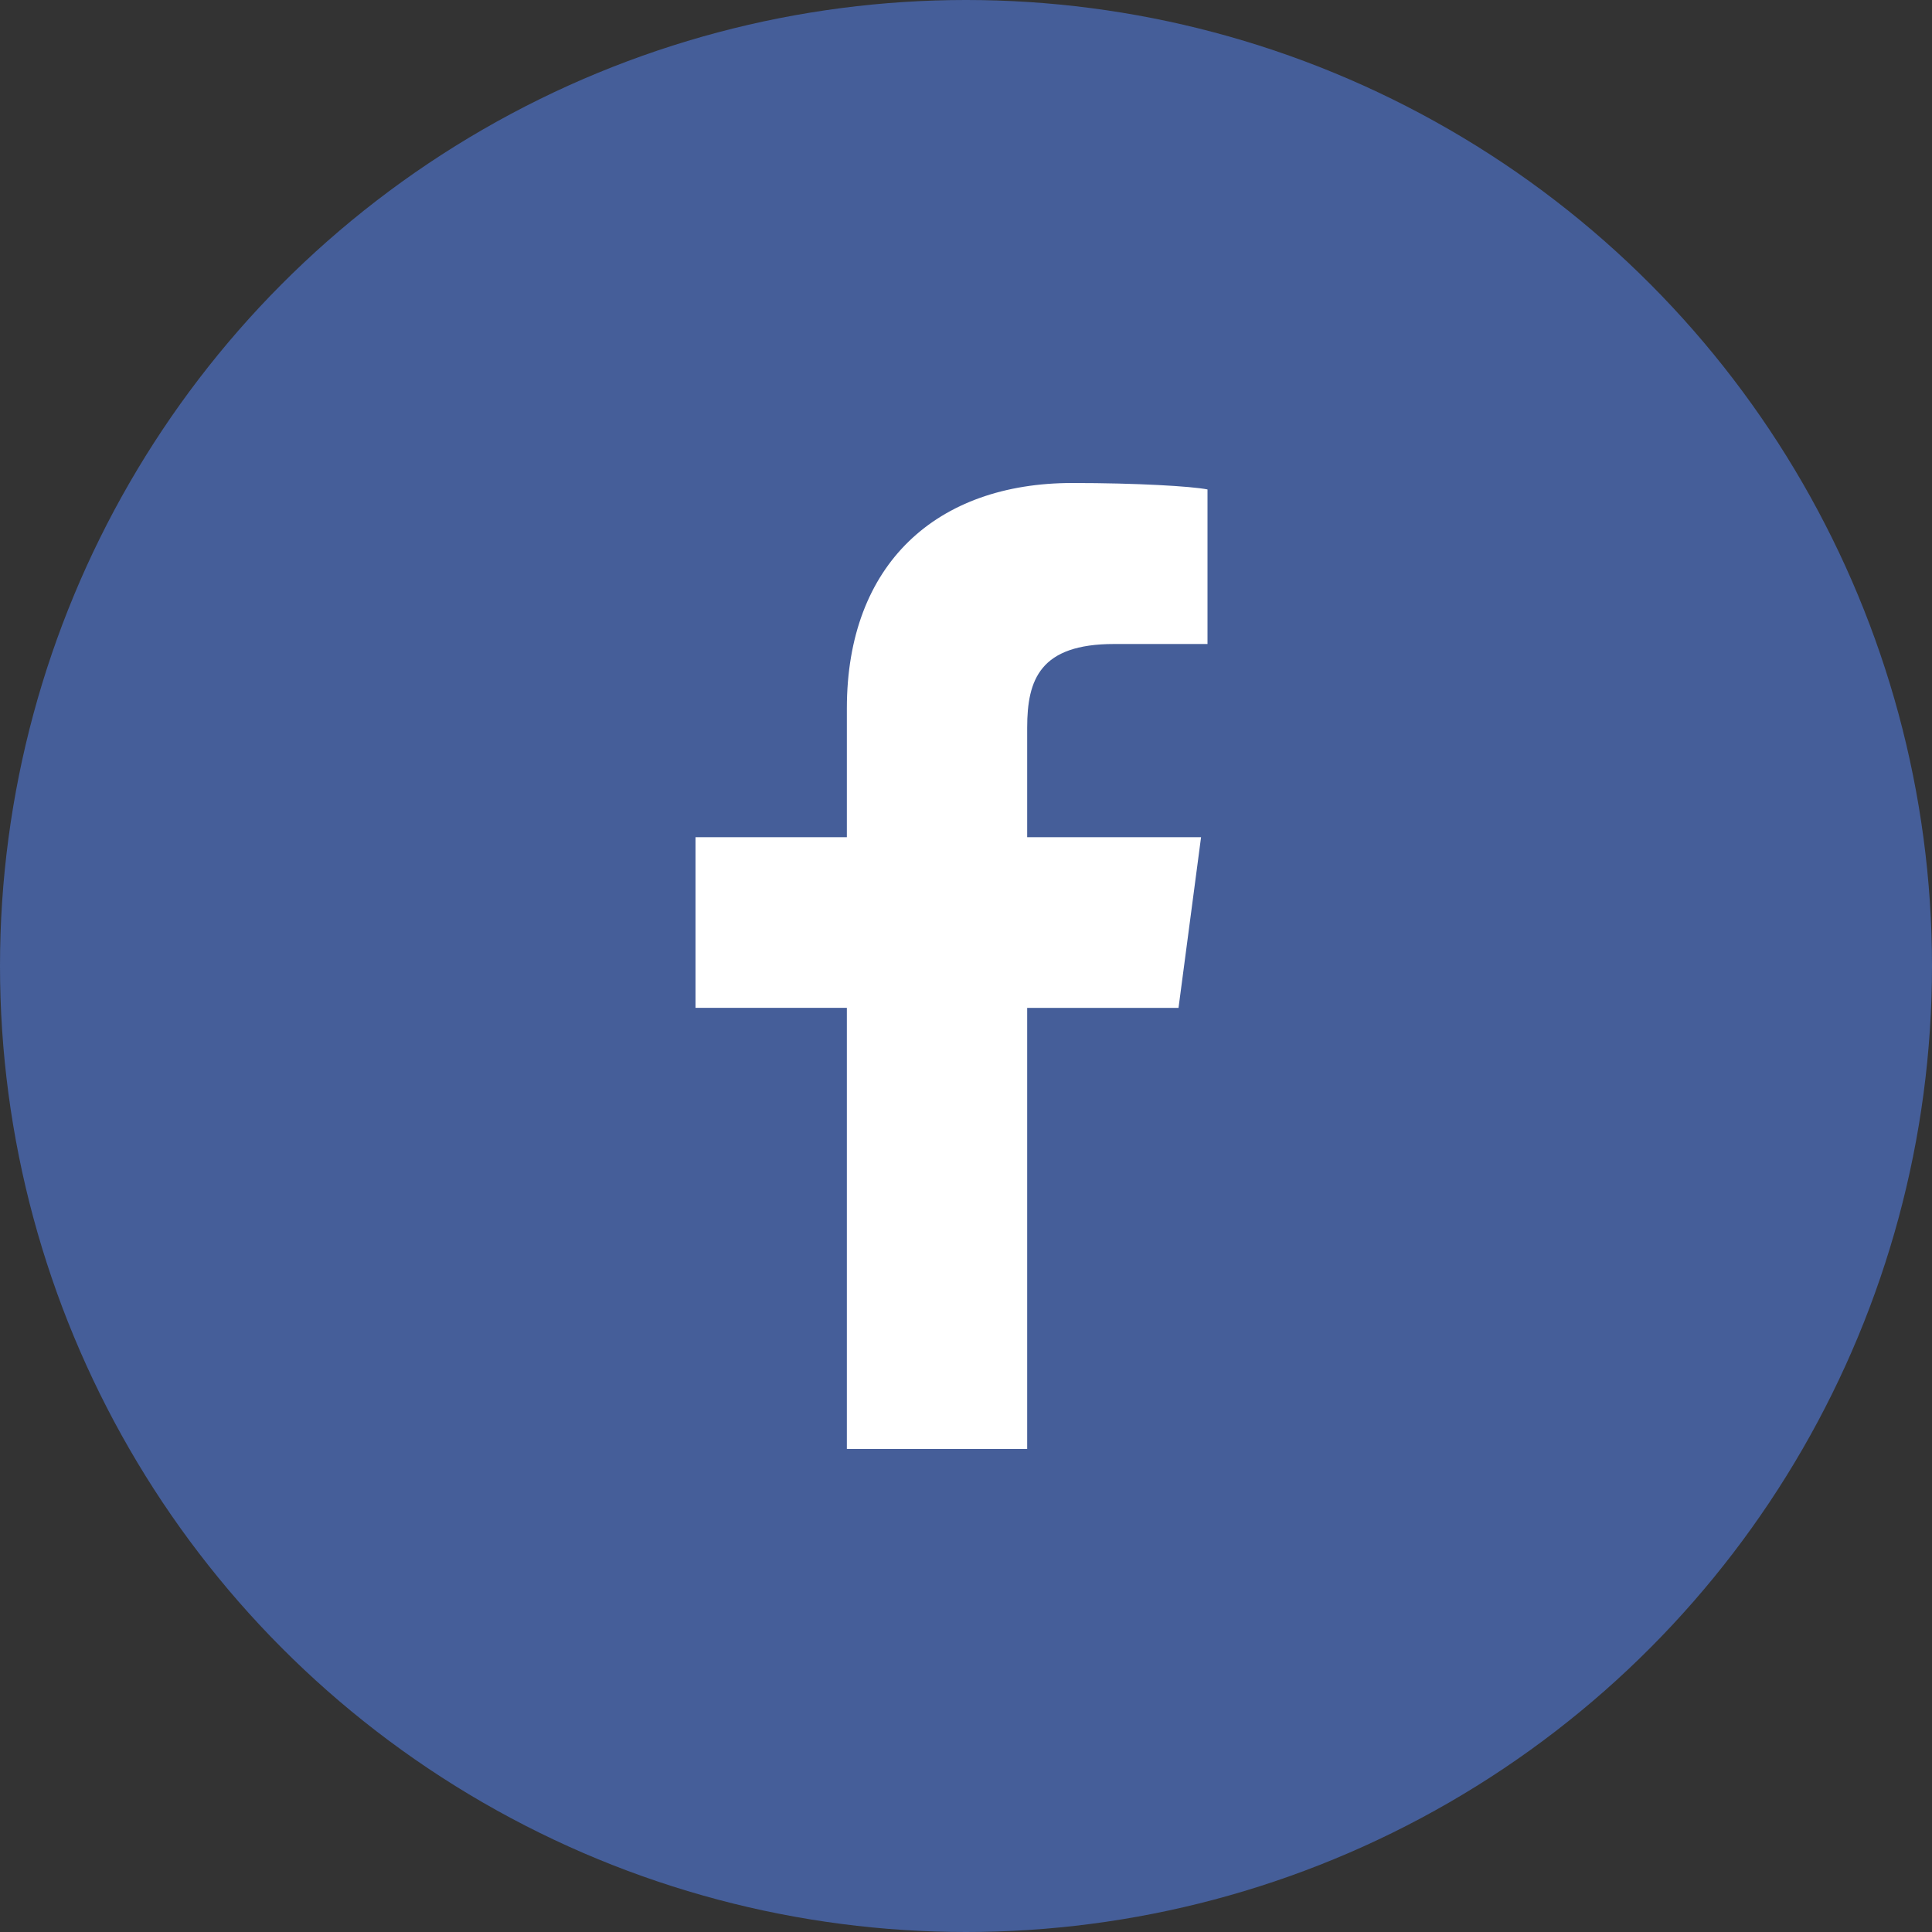 <?xml version="1.0" encoding="utf-8"?>
<!-- Generator: Adobe Illustrator 25.0.0, SVG Export Plug-In . SVG Version: 6.00 Build 0)  -->
<svg version="1.1" id="레이어_1" xmlns="http://www.w3.org/2000/svg" xmlns:xlink="http://www.w3.org/1999/xlink" x="0px"
	 y="0px" viewBox="0 0 60 60" style="enable-background:new 0 0 60 60;" xml:space="preserve">
<rect x="0" y="0" width="60" height="60" fill="#333333" stroke="none"/>
<style type="text/css">
	.st0{fill:#455E99;}
	.st1{fill:#FFFFFF;}
</style>
<circle class="st0" cx="30" cy="30" r="30"/>
<path class="st1" d="M31.9,45V31.3h4.7l0.7-5.3h-5.4v-3.4c0-1.5,0.4-2.6,2.7-2.6h2.9v-4.8C37,15.1,35.3,15,33.3,15c-4.2,0-7,2.5-7,7
	V26h-4.7v5.3h4.7V45H31.9z"/>
</svg>
